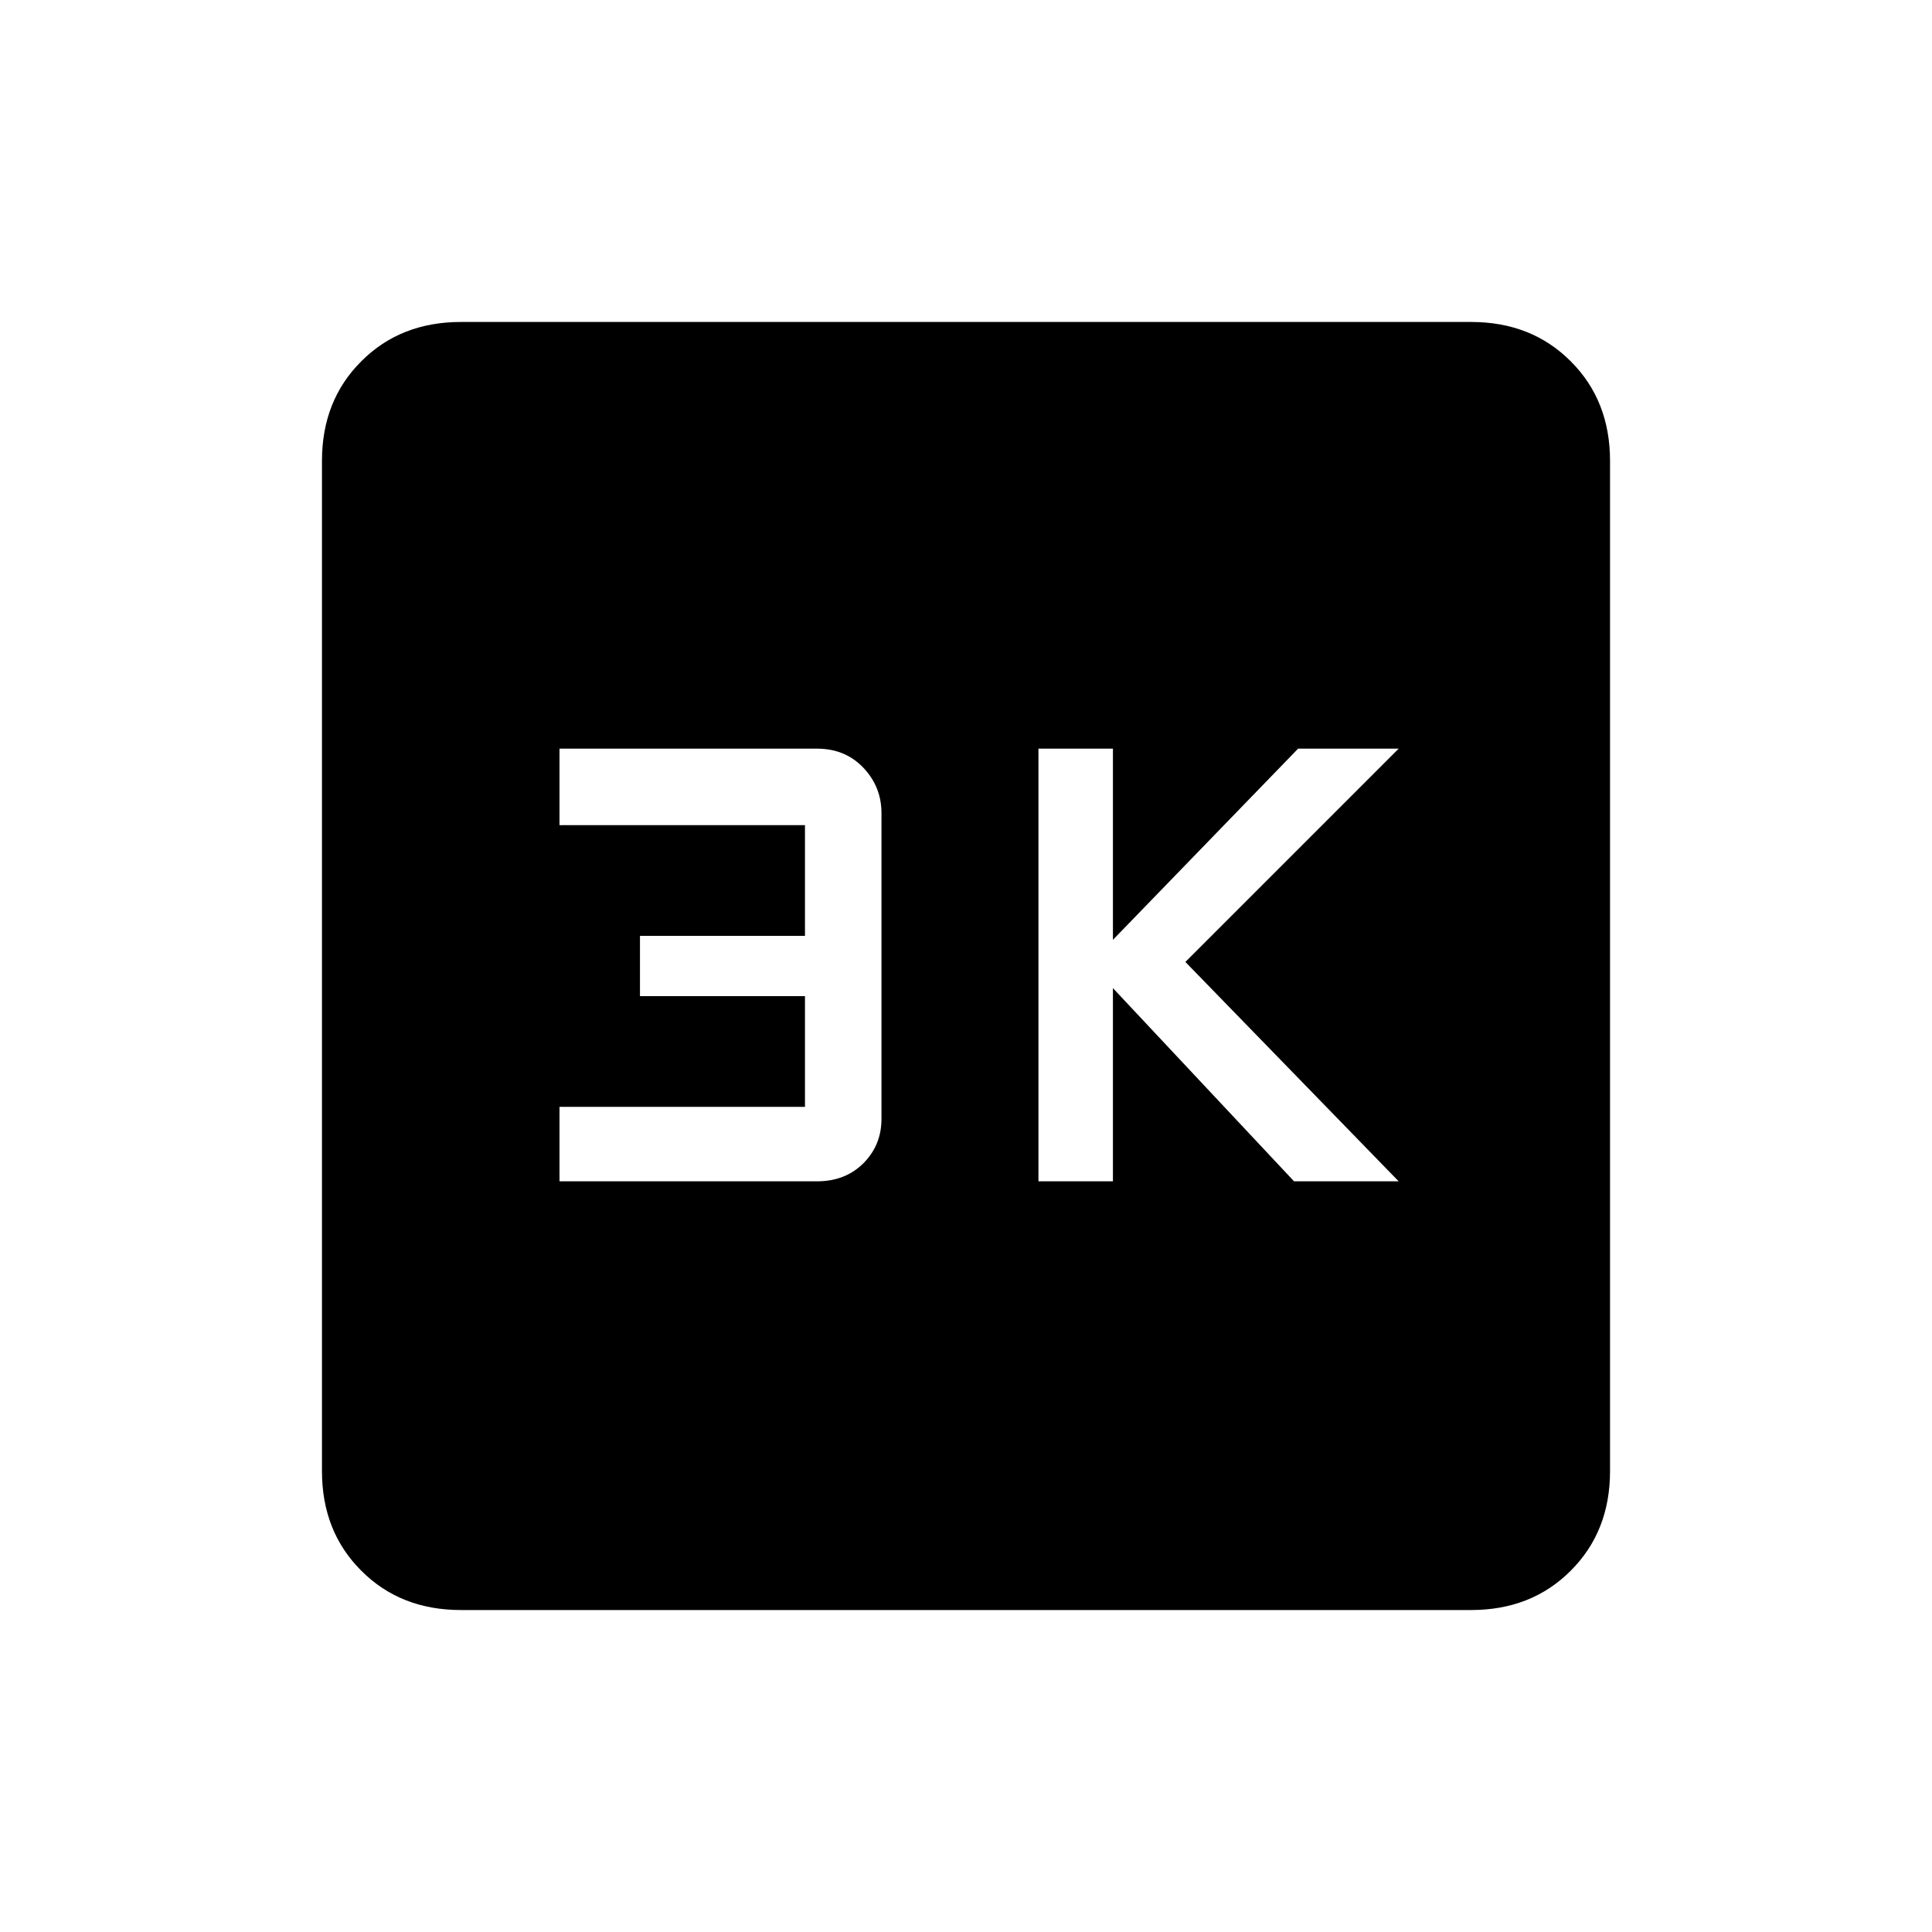 <svg xmlns="http://www.w3.org/2000/svg" height="20" width="20"><path d="M10.75 12.229H11.521V10.229L13.396 12.229H14.479L12.271 9.958L14.479 7.75H13.438L11.521 9.729V7.75H10.75ZM5.792 12.229H8.458Q8.75 12.229 8.938 12.042Q9.125 11.854 9.125 11.583V8.417Q9.125 8.146 8.938 7.948Q8.75 7.75 8.458 7.75H5.792V8.542H8.333V9.688H6.625V10.312H8.333V11.458H5.792ZM4.771 16.667Q4.146 16.667 3.74 16.26Q3.333 15.854 3.333 15.229V4.771Q3.333 4.146 3.74 3.74Q4.146 3.333 4.771 3.333H15.229Q15.854 3.333 16.26 3.74Q16.667 4.146 16.667 4.771V15.229Q16.667 15.854 16.26 16.26Q15.854 16.667 15.229 16.667Z"/></svg>